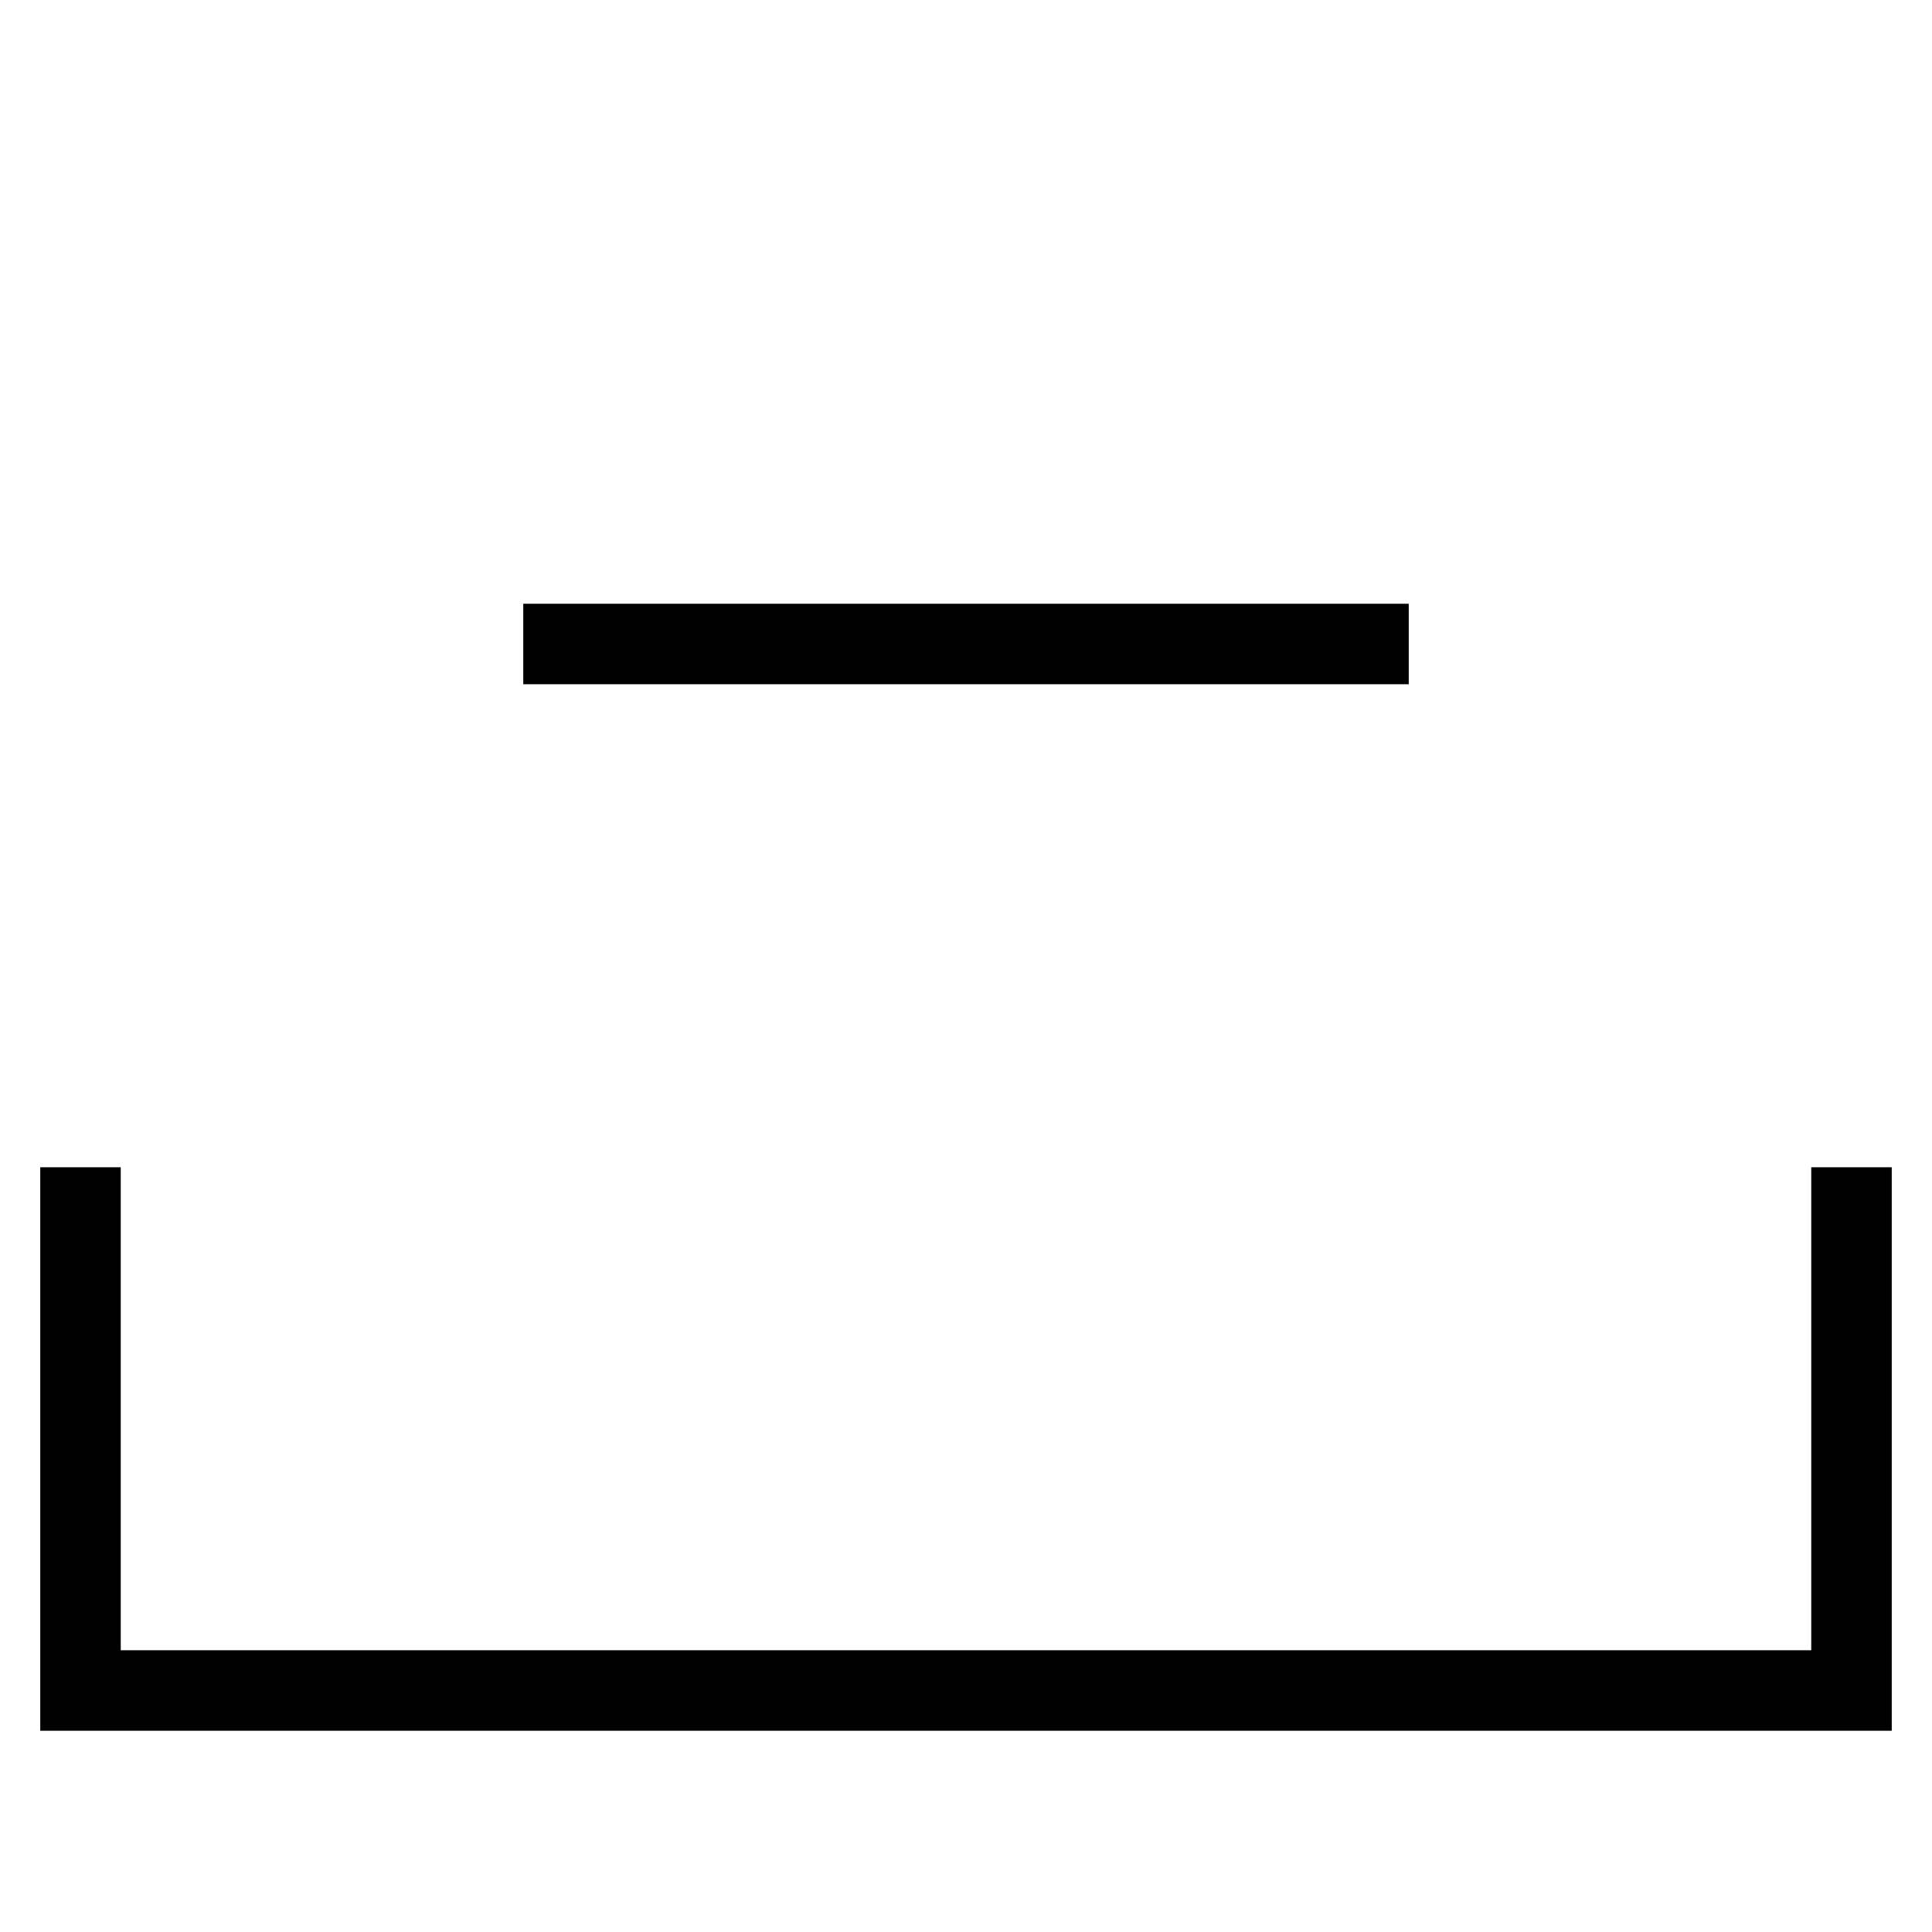 <svg id="nc_icon" xmlns="http://www.w3.org/2000/svg" xml:space="preserve" viewBox="0 0 24 24"><g fill="none" stroke="currentColor" stroke-linecap="square" stroke-miterlimit="10" class="nc-icon-wrapper"><path d="M1 15v6h22v-6" vector-effect="non-scaling-stroke"/><path d="M17 8H7" data-color="color-2" vector-effect="non-scaling-stroke"/></g></svg>
